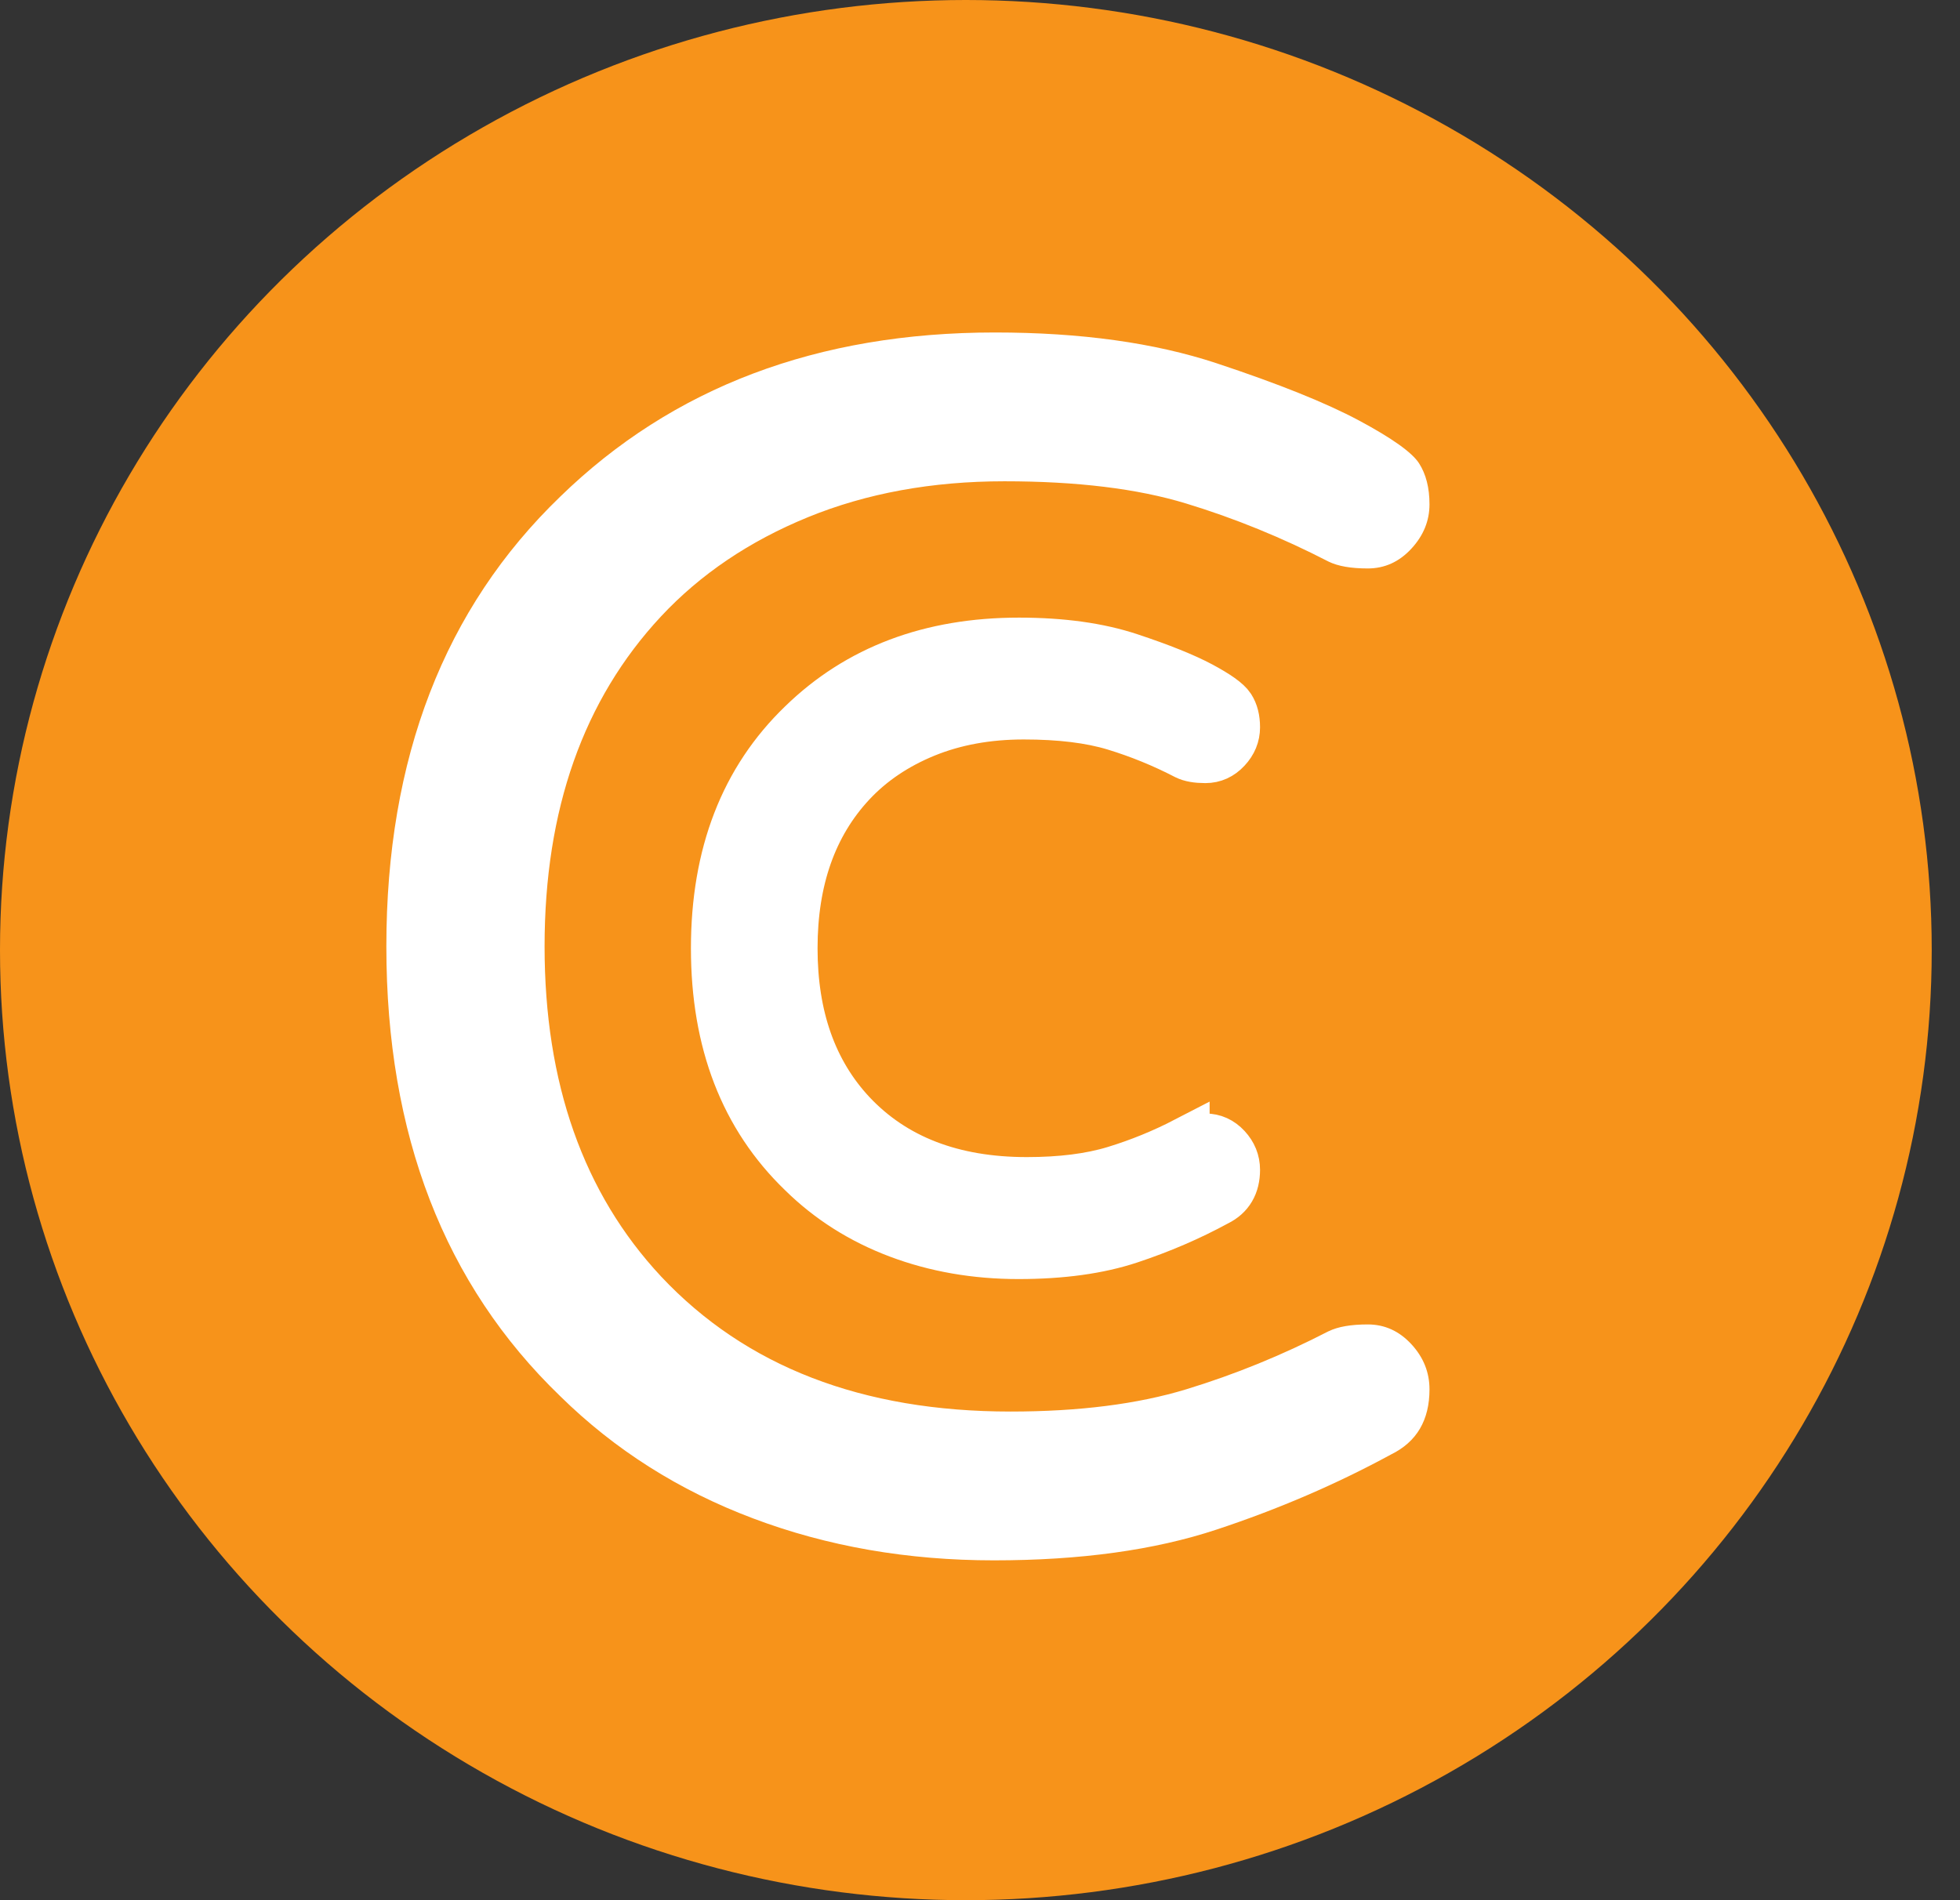 <svg width="33" height="32" viewBox="0 0 33 32" xmlns="http://www.w3.org/2000/svg"><rect x="0" y="0" width="33" height="32" fill="#333333" stroke="none"/><title>cryptotab-logo</title><desc>Created with Sketch.</desc><g transform="translate(0 0)" fill="none"><ellipse fill="#F7931A" cx="16.262" cy="16" rx="16.262" ry="16"/><g fill="#fff"><path d="M22.37 22.419c.156-.077.376-.115.659-.115.283 0 .527.11.732.331.205.221.307.475.307.763 0 .518-.215.883-.644 1.094-.917.499-1.898.922-2.942 1.267-1.044.346-2.293.518-3.747.518-1.454 0-2.805-.235-4.054-.706-1.249-.47-2.332-1.157-3.249-2.059-1.951-1.882-2.927-4.406-2.927-7.574s.976-5.693 2.927-7.574c1.893-1.843 4.332-2.765 7.318-2.765 1.444 0 2.688.173 3.732.518 1.044.346 1.844.667 2.4.965.556.298.893.538 1.01.72.117.182.176.413.176.691 0 .278-.102.528-.307.749-.205.221-.449.331-.732.331s-.502-.038-.659-.115c-.781-.403-1.581-.73-2.4-.979-.82-.25-1.839-.374-3.059-.374-1.22 0-2.322.202-3.308.605-.985.403-1.81.96-2.473 1.67-1.307 1.402-1.961 3.254-1.961 5.558s.654 4.157 1.961 5.558c1.425 1.517 3.386 2.275 5.884 2.275 1.151 0 2.137-.125 2.956-.374.82-.25 1.62-.576 2.4-.979z" id="C"/><path d="M19.966 19.21c.078-.038.188-.058.329-.058.141 0 .263.055.366.166.102.11.154.238.154.382 0 .259-.107.442-.322.547-.459.25-.949.461-1.471.634-.522.173-1.146.259-1.873.259-.727 0-1.403-.118-2.027-.353-.624-.235-1.166-.578-1.625-1.03-.976-.941-1.464-2.203-1.464-3.787s.488-2.846 1.464-3.787c.946-.922 2.166-1.382 3.659-1.382.722 0 1.344.086 1.866.259.522.173.922.334 1.2.482.278.149.446.269.505.36.059.091.088.206.088.346 0 .139-.051.264-.154.374-.102.11-.224.166-.366.166-.141 0-.251-.019-.329-.058-.39-.202-.79-.365-1.2-.49-.41-.125-.92-.187-1.529-.187-.61 0-1.161.101-1.654.302-.493.202-.905.48-1.237.835-.654.701-.981 1.627-.981 2.779s.327 2.078.981 2.779c.712.758 1.693 1.138 2.942 1.138.576 0 1.068-.062 1.478-.187.41-.125.81-.288 1.2-.49z" stroke="#fff" stroke-width=".8"/></g></g></svg>
